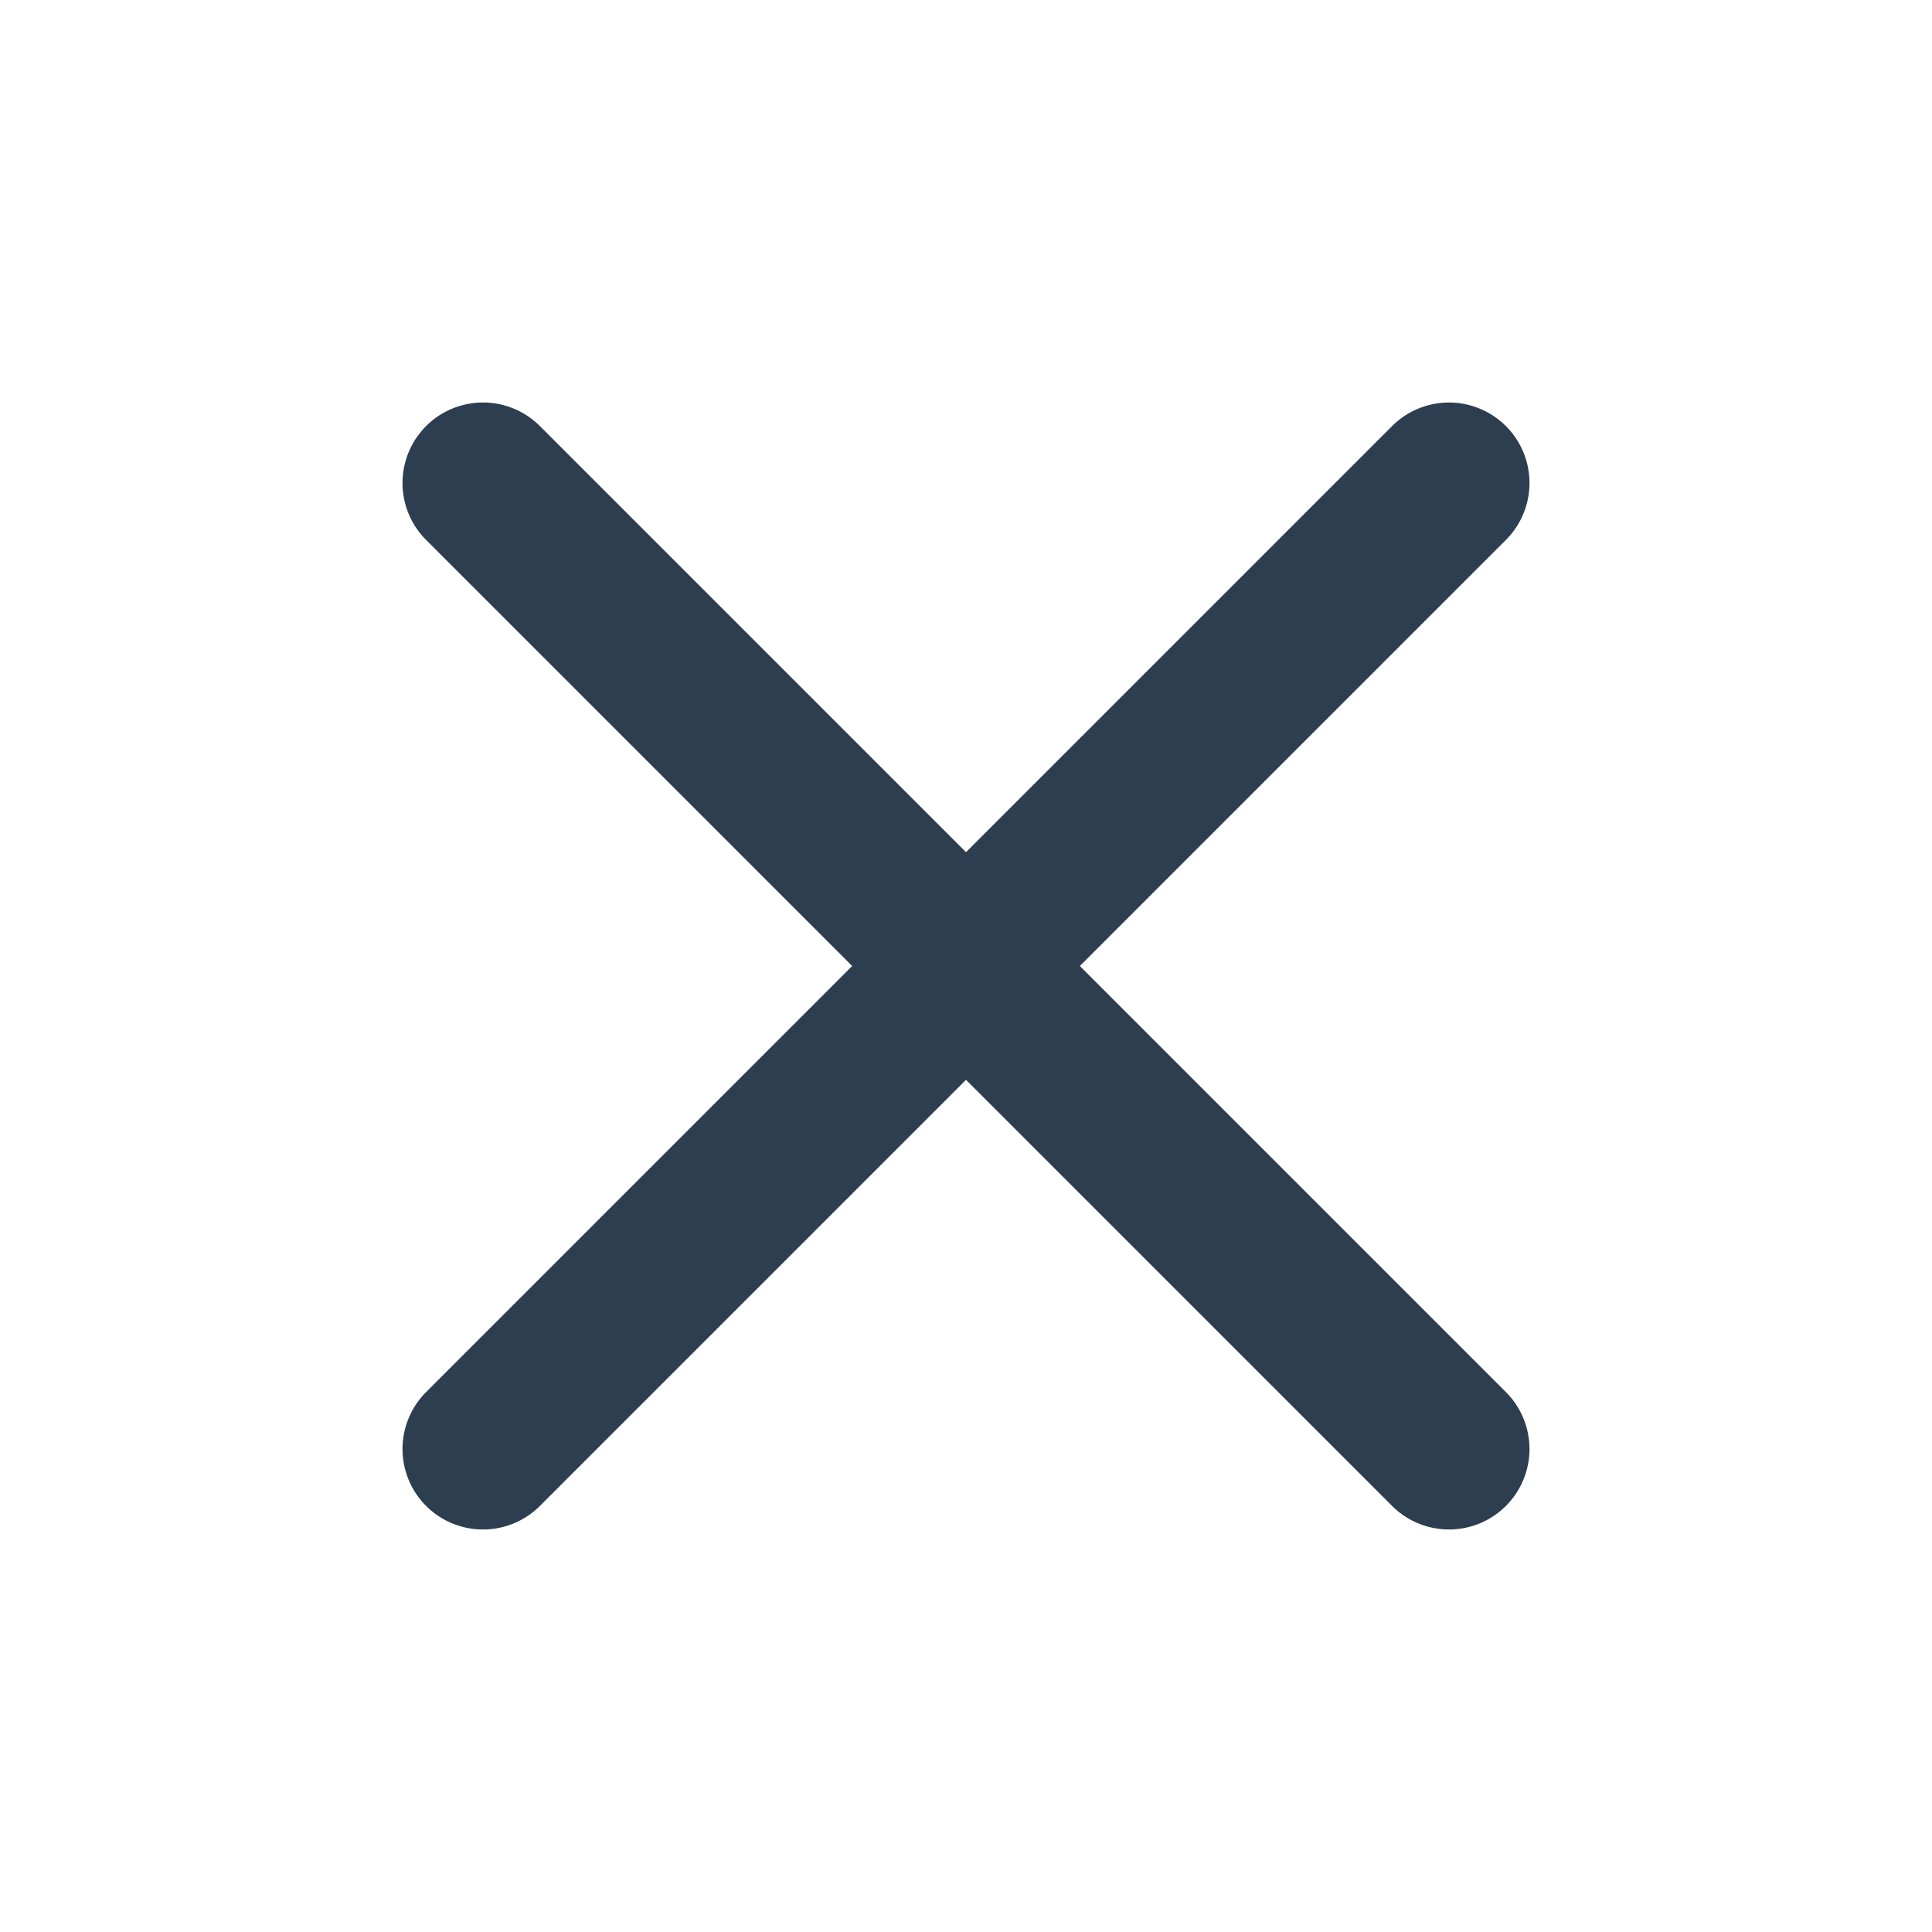 <?xml version="1.0" encoding="UTF-8" standalone="no"?>
<svg
   width="24"
   height="24"
   viewBox="0 0 24 24"
   fill="none"
   version="1.1"
   id="svg2"
   sodipodi:docname="close_2px.svg"
   inkscape:version="1.3.2 (091e20e, 2023-11-25)"
   xmlns:inkscape="http://www.inkscape.org/namespaces/inkscape"
   xmlns:sodipodi="http://sodipodi.sourceforge.net/DTD/sodipodi-0.dtd"
   xmlns="http://www.w3.org/2000/svg"
   xmlns:svg="http://www.w3.org/2000/svg">
  <sodipodi:namedview
     id="namedview2"
     pagecolor="#505050"
     bordercolor="#eeeeee"
     borderopacity="1"
     inkscape:showpageshadow="0"
     inkscape:pageopacity="0"
     inkscape:pagecheckerboard="0"
     inkscape:deskcolor="#505050"
     inkscape:zoom="9.8333333"
     inkscape:cx="11.949153"
     inkscape:cy="12"
     inkscape:window-width="1504"
     inkscape:window-height="449"
     inkscape:window-x="0"
     inkscape:window-y="25"
     inkscape:window-maximized="0"
     inkscape:current-layer="svg2" />
  <g
     clip-path="url(#clip0_20120_1412)"
     id="g2">
    <path
       style="color:#000000;fill:#2c3e50;stroke-linecap:round;stroke-linejoin:round;-inkscape-stroke:none"
       d="M 17.293,5.293 5.293,17.293 a 1,1 0 0 0 0,1.414 1,1 0 0 0 1.414,0 L 18.707,6.707 a 1,1 0 0 0 0,-1.414 1,1 0 0 0 -1.414,0 z"
       id="path1" />
    <path
       style="color:#000000;fill:#2c3e50;stroke-linecap:round;stroke-linejoin:round;-inkscape-stroke:none"
       d="m 6,5 a 1,1 0 0 0 -0.707,0.293 1,1 0 0 0 0,1.414 L 17.293,18.707 a 1,1 0 0 0 1.414,0 1,1 0 0 0 0,-1.414 L 6.707,5.293 A 1,1 0 0 0 6,5 Z"
       id="path2" />
  </g>
  <defs
     id="defs2">
    <clipPath
       id="clip0_20120_1412">
      <rect
         width="24"
         height="24"
         fill="white"
         id="rect2" />
    </clipPath>
  </defs>
</svg>
